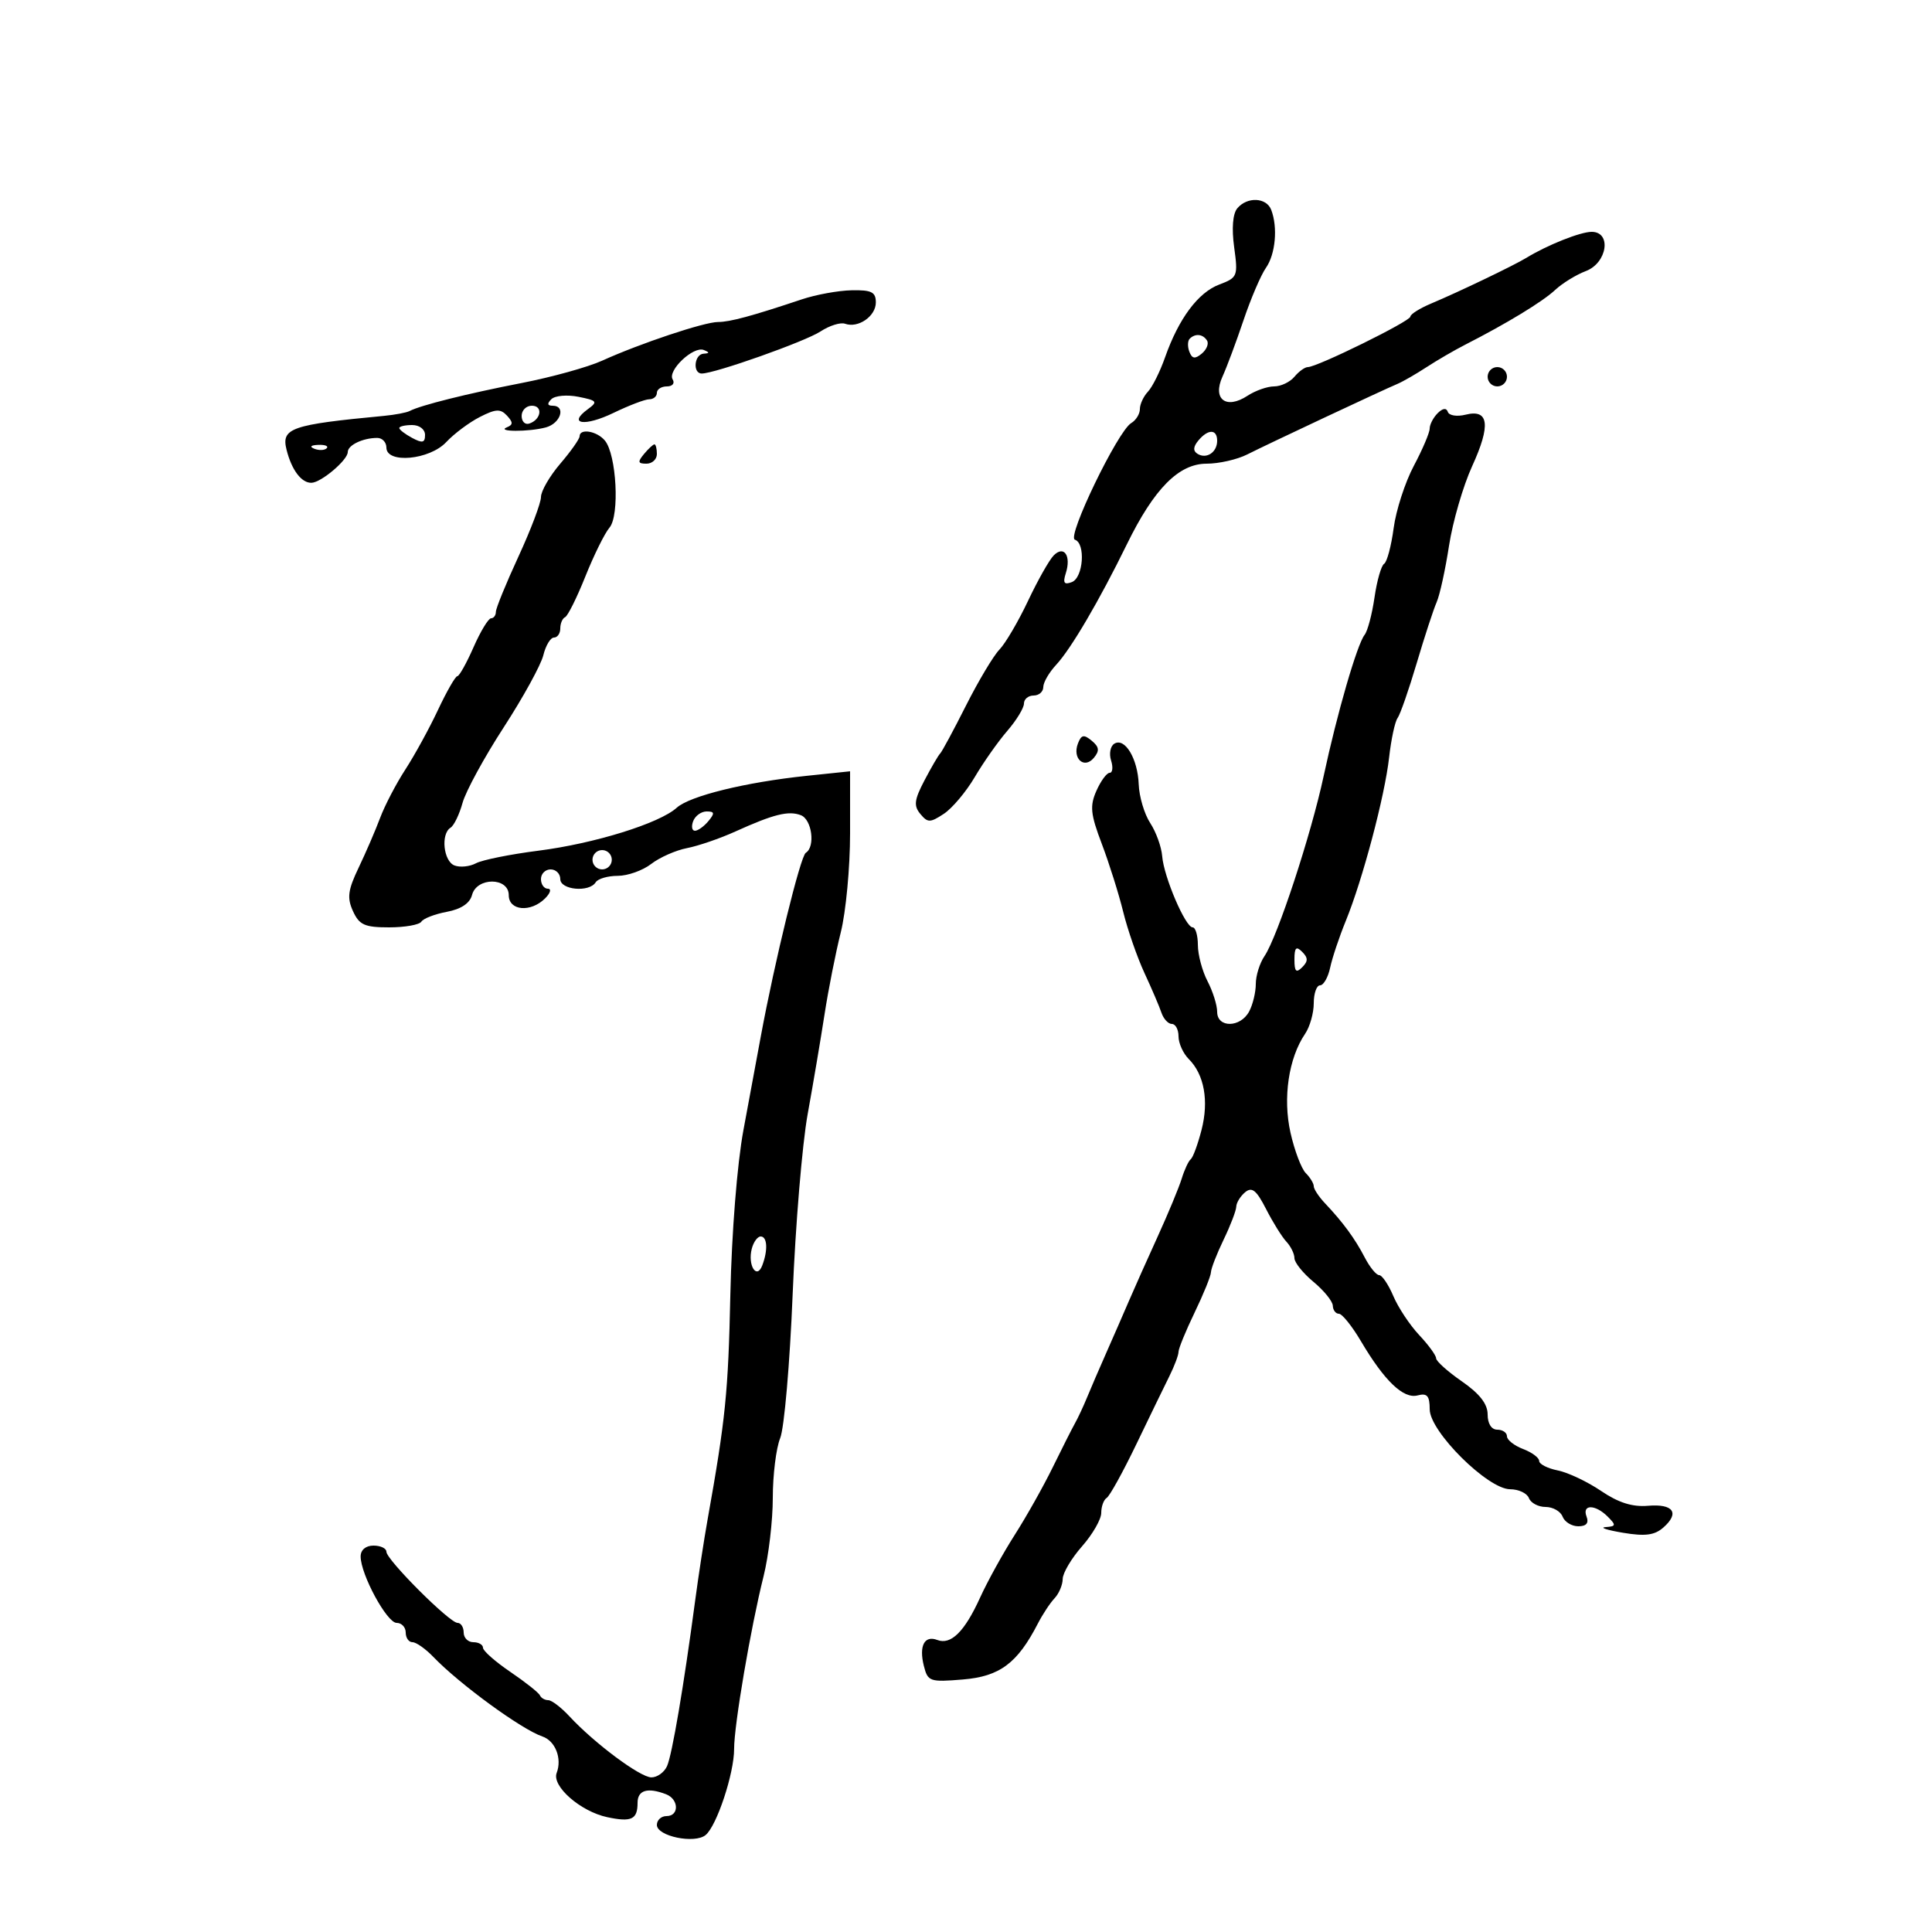 <svg xmlns="http://www.w3.org/2000/svg" width="300" height="300" viewBox="0 0 300 300" version="1.1">
	<path d="M 192.122 32.354 C 191.420 33.199, 191.239 35.466, 191.640 38.387 C 192.256 42.888, 192.168 43.111, 189.328 44.182 C 186.037 45.424, 183.020 49.479, 180.905 55.500 C 180.132 57.700, 178.938 60.095, 178.250 60.821 C 177.563 61.548, 177 62.763, 177 63.522 C 177 64.280, 176.392 65.260, 175.650 65.700 C 173.576 66.928, 165.628 83.376, 166.903 83.801 C 168.601 84.367, 168.221 89.701, 166.435 90.387 C 165.235 90.847, 165.016 90.524, 165.499 89.003 C 166.358 86.296, 165.225 84.630, 163.622 86.242 C 162.935 86.934, 161.139 90.113, 159.631 93.306 C 158.123 96.499, 156.126 99.900, 155.194 100.864 C 154.262 101.827, 151.925 105.740, 150 109.558 C 148.075 113.376, 146.271 116.725, 145.990 117 C 145.710 117.275, 144.614 119.153, 143.554 121.173 C 141.968 124.197, 141.854 125.119, 142.906 126.386 C 144.056 127.772, 144.419 127.771, 146.547 126.377 C 147.847 125.526, 150.013 122.955, 151.361 120.664 C 152.709 118.374, 154.978 115.150, 156.405 113.500 C 157.831 111.850, 158.998 109.938, 158.999 109.250 C 158.999 108.563, 159.675 108, 160.500 108 C 161.325 108, 162 107.410, 162 106.689 C 162 105.967, 162.905 104.406, 164.011 103.219 C 166.307 100.754, 170.707 93.253, 174.989 84.500 C 179.210 75.875, 183.045 72, 187.363 72 C 189.274 72, 192.112 71.355, 193.669 70.566 C 196.804 68.977, 214.635 60.603, 217 59.609 C 217.825 59.262, 219.850 58.097, 221.500 57.021 C 223.150 55.944, 225.850 54.374, 227.500 53.532 C 233.994 50.216, 239.538 46.843, 241.472 45.032 C 242.587 43.988, 244.738 42.664, 246.250 42.091 C 249.574 40.832, 250.290 36, 247.154 36 C 245.403 36, 240.263 38.048, 237 40.045 C 235.086 41.217, 226.479 45.347, 222.250 47.123 C 220.463 47.874, 219 48.793, 219 49.166 C 219 49.879, 204.532 57, 203.084 57 C 202.623 57, 201.685 57.675, 201 58.500 C 200.315 59.325, 198.894 60, 197.842 60 C 196.790 60, 194.929 60.656, 193.705 61.458 C 190.383 63.634, 188.232 61.982, 189.827 58.481 C 190.494 57.016, 191.964 53.076, 193.093 49.724 C 194.222 46.372, 195.788 42.713, 196.573 41.592 C 198.059 39.471, 198.438 35.305, 197.393 32.582 C 196.650 30.644, 193.648 30.515, 192.122 32.354 M 124.500 46.486 C 116.753 49.077, 113.339 50, 111.496 50 C 109.366 50, 99.422 53.319, 93.500 56.006 C 91.300 57.005, 85.675 58.566, 81 59.475 C 72.557 61.118, 65.309 62.929, 63.616 63.819 C 63.131 64.074, 61.331 64.416, 59.616 64.578 C 45.183 65.944, 43.652 66.476, 44.496 69.839 C 45.286 72.989, 46.816 75.013, 48.372 74.967 C 49.882 74.922, 54 71.432, 54 70.197 C 54 69.123, 56.341 68, 58.582 68 C 59.362 68, 60 68.675, 60 69.500 C 60 72.043, 66.698 71.426, 69.298 68.643 C 70.509 67.347, 72.850 65.597, 74.500 64.753 C 76.976 63.487, 77.713 63.449, 78.721 64.536 C 79.682 65.573, 79.682 65.958, 78.721 66.347 C 76.952 67.064, 82.088 67.083, 84.750 66.370 C 87.073 65.747, 87.929 63, 85.800 63 C 84.990 63, 84.929 62.671, 85.613 61.987 C 86.169 61.431, 88.067 61.263, 89.828 61.616 C 92.732 62.196, 92.867 62.377, 91.267 63.546 C 88.073 65.882, 90.808 66.271, 95.264 64.114 C 97.666 62.952, 100.164 62, 100.816 62 C 101.467 62, 102 61.550, 102 61 C 102 60.450, 102.702 60, 103.559 60 C 104.418 60, 104.819 59.516, 104.453 58.923 C 103.603 57.548, 107.673 53.696, 109.285 54.349 C 110.215 54.726, 110.206 54.861, 109.250 54.921 C 107.796 55.013, 107.524 58, 108.969 58 C 111.012 58, 125.007 53.042, 127.411 51.466 C 128.800 50.556, 130.513 50.018, 131.218 50.271 C 133.261 51.002, 136 49.108, 136 46.965 C 136 45.348, 135.336 45.013, 132.250 45.074 C 130.188 45.114, 126.700 45.749, 124.500 46.486 M 184.736 52.598 C 184.407 52.927, 184.384 53.838, 184.686 54.623 C 185.104 55.713, 185.558 55.781, 186.606 54.912 C 187.360 54.286, 187.731 53.374, 187.430 52.887 C 186.797 51.863, 185.599 51.735, 184.736 52.598 M 231 58.500 C 231 59.325, 231.675 60, 232.500 60 C 233.325 60, 234 59.325, 234 58.500 C 234 57.675, 233.325 57, 232.500 57 C 231.675 57, 231 57.675, 231 58.500 M 81 64.583 C 81 65.454, 81.534 65.989, 82.188 65.771 C 84.042 65.153, 84.349 63, 82.583 63 C 81.713 63, 81 63.712, 81 64.583 M 223.238 64.162 C 222.557 64.843, 222 65.918, 222 66.551 C 222 67.184, 220.891 69.787, 219.537 72.335 C 218.182 74.883, 216.772 79.236, 216.405 82.007 C 216.037 84.778, 215.372 87.270, 214.926 87.546 C 214.480 87.821, 213.808 90.174, 213.432 92.773 C 213.055 95.373, 212.364 97.985, 211.895 98.577 C 210.731 100.048, 207.611 110.806, 205.537 120.500 C 203.595 129.579, 198.357 145.516, 196.344 148.473 C 195.605 149.557, 195 151.499, 195 152.788 C 195 154.077, 194.534 156.002, 193.965 157.066 C 192.607 159.604, 189 159.639, 189 157.114 C 189 156.077, 188.328 153.940, 187.506 152.364 C 186.685 150.789, 186.010 148.262, 186.006 146.750 C 186.003 145.238, 185.637 144, 185.192 144 C 184.074 144, 180.717 136.156, 180.465 132.954 C 180.351 131.507, 179.514 129.187, 178.604 127.799 C 177.694 126.410, 176.890 123.703, 176.818 121.783 C 176.668 117.799, 174.665 114.471, 173.026 115.484 C 172.417 115.860, 172.192 117.030, 172.527 118.084 C 172.861 119.138, 172.764 120, 172.311 120 C 171.859 120, 170.933 121.255, 170.253 122.790 C 169.205 125.159, 169.330 126.401, 171.089 131.040 C 172.227 134.043, 173.721 138.787, 174.409 141.583 C 175.097 144.378, 176.582 148.653, 177.709 151.083 C 178.837 153.512, 180.024 156.287, 180.348 157.250 C 180.672 158.213, 181.401 159, 181.969 159 C 182.536 159, 183 159.868, 183 160.929 C 183 161.989, 183.716 163.574, 184.592 164.449 C 186.998 166.855, 187.734 170.939, 186.575 175.448 C 186.003 177.677, 185.250 179.725, 184.902 180 C 184.554 180.275, 183.924 181.625, 183.501 183 C 183.078 184.375, 181.399 188.425, 179.769 192 C 178.138 195.575, 176.129 200.075, 175.303 202 C 174.478 203.925, 172.906 207.525, 171.811 210 C 170.716 212.475, 169.358 215.625, 168.794 217 C 168.230 218.375, 167.389 220.175, 166.926 221 C 166.462 221.825, 164.905 224.908, 163.464 227.851 C 162.024 230.794, 159.366 235.519, 157.557 238.351 C 155.749 241.183, 153.331 245.564, 152.184 248.086 C 149.786 253.362, 147.659 255.467, 145.545 254.656 C 143.546 253.888, 142.674 255.566, 143.455 258.677 C 144.066 261.110, 144.373 261.217, 149.538 260.788 C 155.246 260.315, 157.987 258.266, 161.162 252.098 C 161.898 250.669, 163.063 248.905, 163.750 248.179 C 164.438 247.452, 165.007 246.102, 165.016 245.179 C 165.025 244.255, 166.375 241.977, 168.016 240.114 C 169.657 238.252, 171 235.917, 171 234.924 C 171 233.930, 171.380 232.883, 171.844 232.596 C 172.308 232.310, 174.375 228.570, 176.436 224.287 C 178.497 220.004, 180.817 215.226, 181.592 213.669 C 182.366 212.112, 183 210.422, 183 209.914 C 183 209.406, 184.125 206.658, 185.500 203.808 C 186.875 200.958, 188.015 198.147, 188.034 197.563 C 188.053 196.978, 188.937 194.700, 190 192.500 C 191.063 190.300, 191.947 187.993, 191.966 187.372 C 191.985 186.752, 192.606 185.742, 193.346 185.128 C 194.404 184.250, 195.098 184.808, 196.596 187.740 C 197.643 189.791, 199.063 192.071, 199.750 192.806 C 200.438 193.541, 201 194.694, 201 195.368 C 201 196.042, 202.331 197.698, 203.958 199.047 C 205.584 200.396, 206.934 202.063, 206.958 202.750 C 206.981 203.438, 207.407 204, 207.905 204 C 208.403 204, 209.940 205.912, 211.320 208.250 C 214.969 214.428, 217.920 217.254, 220.119 216.679 C 221.611 216.289, 222.001 216.737, 222.005 218.844 C 222.012 222.297, 231.028 231.250, 234.499 231.250 C 235.809 231.250, 237.119 231.869, 237.410 232.625 C 237.700 233.381, 238.865 234, 240 234 C 241.135 234, 242.322 234.675, 242.638 235.500 C 242.955 236.325, 244.052 237, 245.076 237 C 246.320 237, 246.746 236.502, 246.362 235.500 C 245.618 233.563, 247.706 233.563, 249.643 235.500 C 250.976 236.833, 250.940 237.014, 249.321 237.125 C 248.320 237.194, 249.525 237.589, 252 238.004 C 255.453 238.582, 256.913 238.395, 258.274 237.202 C 260.862 234.933, 259.839 233.478, 255.894 233.818 C 253.478 234.026, 251.301 233.336, 248.609 231.509 C 246.497 230.076, 243.471 228.644, 241.885 228.327 C 240.298 228.010, 239 227.345, 239 226.850 C 239 226.355, 237.875 225.523, 236.500 225 C 235.125 224.477, 234 223.588, 234 223.025 C 234 222.461, 233.325 222, 232.500 222 C 231.590 222, 231 221.071, 231 219.636 C 231 218.007, 229.757 216.411, 227 214.500 C 224.800 212.975, 223 211.362, 223 210.916 C 223 210.469, 221.815 208.842, 220.367 207.302 C 218.919 205.761, 217.113 203.037, 216.354 201.250 C 215.595 199.463, 214.605 198, 214.156 198 C 213.706 198, 212.699 196.769, 211.919 195.264 C 210.397 192.329, 208.547 189.806, 205.750 186.850 C 204.787 185.832, 204 184.640, 204 184.200 C 204 183.760, 203.442 182.842, 202.760 182.160 C 202.079 181.479, 201.010 178.654, 200.386 175.883 C 199.175 170.505, 200.093 164.294, 202.657 160.527 C 203.396 159.443, 204 157.305, 204 155.777 C 204 154.250, 204.441 153, 204.981 153 C 205.520 153, 206.225 151.762, 206.547 150.250 C 206.869 148.738, 207.960 145.475, 208.972 143 C 211.588 136.599, 215.025 123.634, 215.700 117.622 C 216.016 114.805, 216.607 112.050, 217.014 111.500 C 217.420 110.950, 218.754 107.125, 219.978 103 C 221.201 98.875, 222.599 94.600, 223.084 93.500 C 223.569 92.400, 224.433 88.454, 225.005 84.731 C 225.577 81.008, 227.192 75.454, 228.594 72.389 C 231.517 65.998, 231.196 63.483, 227.573 64.392 C 226.249 64.725, 225.010 64.530, 224.820 63.961 C 224.600 63.301, 224.026 63.374, 223.238 64.162 M 62 66.465 C 62 66.720, 62.900 67.411, 64 68 C 65.596 68.854, 66 68.760, 66 67.535 C 66 66.667, 65.131 66, 64 66 C 62.900 66, 62 66.209, 62 66.465 M 89.998 67.750 C 89.996 68.162, 88.647 70.075, 87 72 C 85.353 73.925, 84.004 76.255, 84.002 77.177 C 84.001 78.099, 82.425 82.264, 80.500 86.431 C 78.575 90.599, 77 94.457, 77 95.004 C 77 95.552, 76.662 96.004, 76.250 96.009 C 75.838 96.015, 74.612 98.040, 73.526 100.509 C 72.440 102.979, 71.309 105, 71.012 105 C 70.715 105, 69.362 107.362, 68.004 110.250 C 66.647 113.138, 64.366 117.300, 62.936 119.500 C 61.506 121.700, 59.747 125.075, 59.026 127 C 58.305 128.925, 56.803 132.405, 55.689 134.732 C 54.023 138.214, 53.867 139.412, 54.810 141.482 C 55.786 143.625, 56.622 144, 60.420 144 C 62.874 144, 65.129 143.601, 65.430 143.113 C 65.731 142.626, 67.508 141.940, 69.379 141.589 C 71.595 141.173, 72.959 140.263, 73.296 138.975 C 74.027 136.179, 79 136.201, 79 139 C 79 141.428, 82.412 141.731, 84.643 139.500 C 85.468 138.675, 85.661 138, 85.071 138 C 84.482 138, 84 137.325, 84 136.500 C 84 135.675, 84.675 135, 85.500 135 C 86.325 135, 87 135.675, 87 136.500 C 87 138.199, 91.506 138.609, 92.500 137 C 92.840 136.450, 94.381 136, 95.924 136 C 97.468 136, 99.803 135.170, 101.115 134.155 C 102.427 133.140, 104.929 132.033, 106.676 131.695 C 108.423 131.356, 111.798 130.198, 114.176 129.120 C 120.124 126.426, 122.441 125.848, 124.359 126.584 C 126.078 127.244, 126.634 131.490, 125.123 132.424 C 124.288 132.940, 120.292 149.257, 118.124 161 C 117.565 164.025, 116.356 170.550, 115.436 175.500 C 114.465 180.729, 113.615 191.413, 113.409 201 C 113.082 216.213, 112.661 220.368, 109.866 236 C 109.325 239.025, 108.463 244.650, 107.950 248.500 C 106.172 261.849, 104.361 272.509, 103.575 274.250 C 103.141 275.212, 102.047 275.996, 101.143 275.990 C 99.394 275.980, 92.298 270.693, 88.427 266.516 C 87.145 265.132, 85.662 264, 85.131 264 C 84.601 264, 84.017 263.662, 83.833 263.250 C 83.650 262.837, 81.588 261.201, 79.250 259.614 C 76.912 258.027, 75 256.339, 75 255.864 C 75 255.389, 74.325 255, 73.500 255 C 72.675 255, 72 254.325, 72 253.500 C 72 252.675, 71.571 252, 71.048 252 C 69.806 252, 60 242.194, 60 240.952 C 60 240.429, 59.100 240, 58 240 C 56.792 240, 56 240.667, 56 241.684 C 56 244.475, 60.077 252, 61.589 252 C 62.365 252, 63 252.675, 63 253.500 C 63 254.325, 63.471 255, 64.048 255 C 64.624 255, 66.087 256.032, 67.298 257.293 C 71.349 261.510, 81.001 268.553, 84.217 269.637 C 86.226 270.315, 87.302 273.050, 86.441 275.294 C 85.650 277.354, 90.145 281.289, 94.294 282.170 C 98.062 282.969, 99 282.525, 99 279.941 C 99 277.973, 100.547 277.505, 103.418 278.607 C 105.428 279.378, 105.491 282, 103.500 282 C 102.675 282, 102 282.619, 102 283.375 C 102 285.134, 107.874 286.349, 109.570 284.942 C 111.308 283.499, 114.002 275.359, 113.993 271.572 C 113.985 267.887, 116.567 252.747, 118.565 244.765 C 119.354 241.611, 120 236.128, 120 232.580 C 120 229.033, 120.516 224.863, 121.146 223.315 C 121.777 221.767, 122.648 211.725, 123.082 201 C 123.517 190.275, 124.566 177.675, 125.414 173 C 126.262 168.325, 127.442 161.350, 128.036 157.500 C 128.630 153.650, 129.765 147.919, 130.558 144.765 C 131.351 141.611, 132 134.696, 132 129.399 L 132 119.767 125.250 120.472 C 115.781 121.461, 107.109 123.591, 105.082 125.426 C 102.399 127.854, 92.286 130.993, 83.588 132.098 C 79.237 132.651, 74.882 133.528, 73.911 134.048 C 72.939 134.568, 71.437 134.721, 70.572 134.389 C 68.856 133.731, 68.414 129.480, 69.963 128.523 C 70.493 128.196, 71.332 126.458, 71.827 124.663 C 72.323 122.867, 75.196 117.596, 78.212 112.949 C 81.227 108.302, 83.996 103.263, 84.366 101.750 C 84.736 100.237, 85.480 99, 86.019 99 C 86.559 99, 87 98.362, 87 97.583 C 87 96.804, 87.338 96.017, 87.750 95.833 C 88.162 95.650, 89.580 92.800, 90.899 89.500 C 92.219 86.200, 93.903 82.793, 94.642 81.929 C 96.238 80.063, 95.738 70.594, 93.928 68.413 C 92.693 66.925, 90.002 66.471, 89.998 67.750 M 186.074 68.411 C 185.273 69.376, 185.235 70.027, 185.951 70.470 C 187.348 71.333, 189 70.233, 189 68.441 C 189 66.605, 187.585 66.590, 186.074 68.411 M 48.813 69.683 C 49.534 69.972, 50.397 69.936, 50.729 69.604 C 51.061 69.272, 50.471 69.036, 49.417 69.079 C 48.252 69.127, 48.015 69.364, 48.813 69.683 M 100 70.500 C 98.980 71.729, 99.049 72, 100.378 72 C 101.270 72, 102 71.325, 102 70.500 C 102 69.675, 101.830 69, 101.622 69 C 101.415 69, 100.685 69.675, 100 70.500 M 167.379 115.455 C 166.482 117.792, 168.360 119.477, 169.855 117.675 C 170.763 116.581, 170.689 115.987, 169.524 115.020 C 168.300 114.004, 167.905 114.084, 167.379 115.455 M 107.638 127.500 C 107.322 128.325, 107.444 129, 107.909 129 C 108.374 129, 109.315 128.325, 110 127.500 C 111.013 126.279, 110.963 126, 109.729 126 C 108.896 126, 107.955 126.675, 107.638 127.500 M 92 133.500 C 92 134.325, 92.675 135, 93.500 135 C 94.325 135, 95 134.325, 95 133.500 C 95 132.675, 94.325 132, 93.500 132 C 92.675 132, 92 132.675, 92 133.500 M 201 149 C 201 150.867, 201.267 151.133, 202.200 150.200 C 203.133 149.267, 203.133 148.733, 202.200 147.800 C 201.267 146.867, 201 147.133, 201 149 M 116.739 193.889 C 116.067 196.460, 117.494 198.760, 118.361 196.502 C 119.268 194.138, 119.152 192, 118.117 192 C 117.631 192, 117.011 192.850, 116.739 193.889" stroke="none" fill="black" fill-rule="evenodd"/>
</svg>